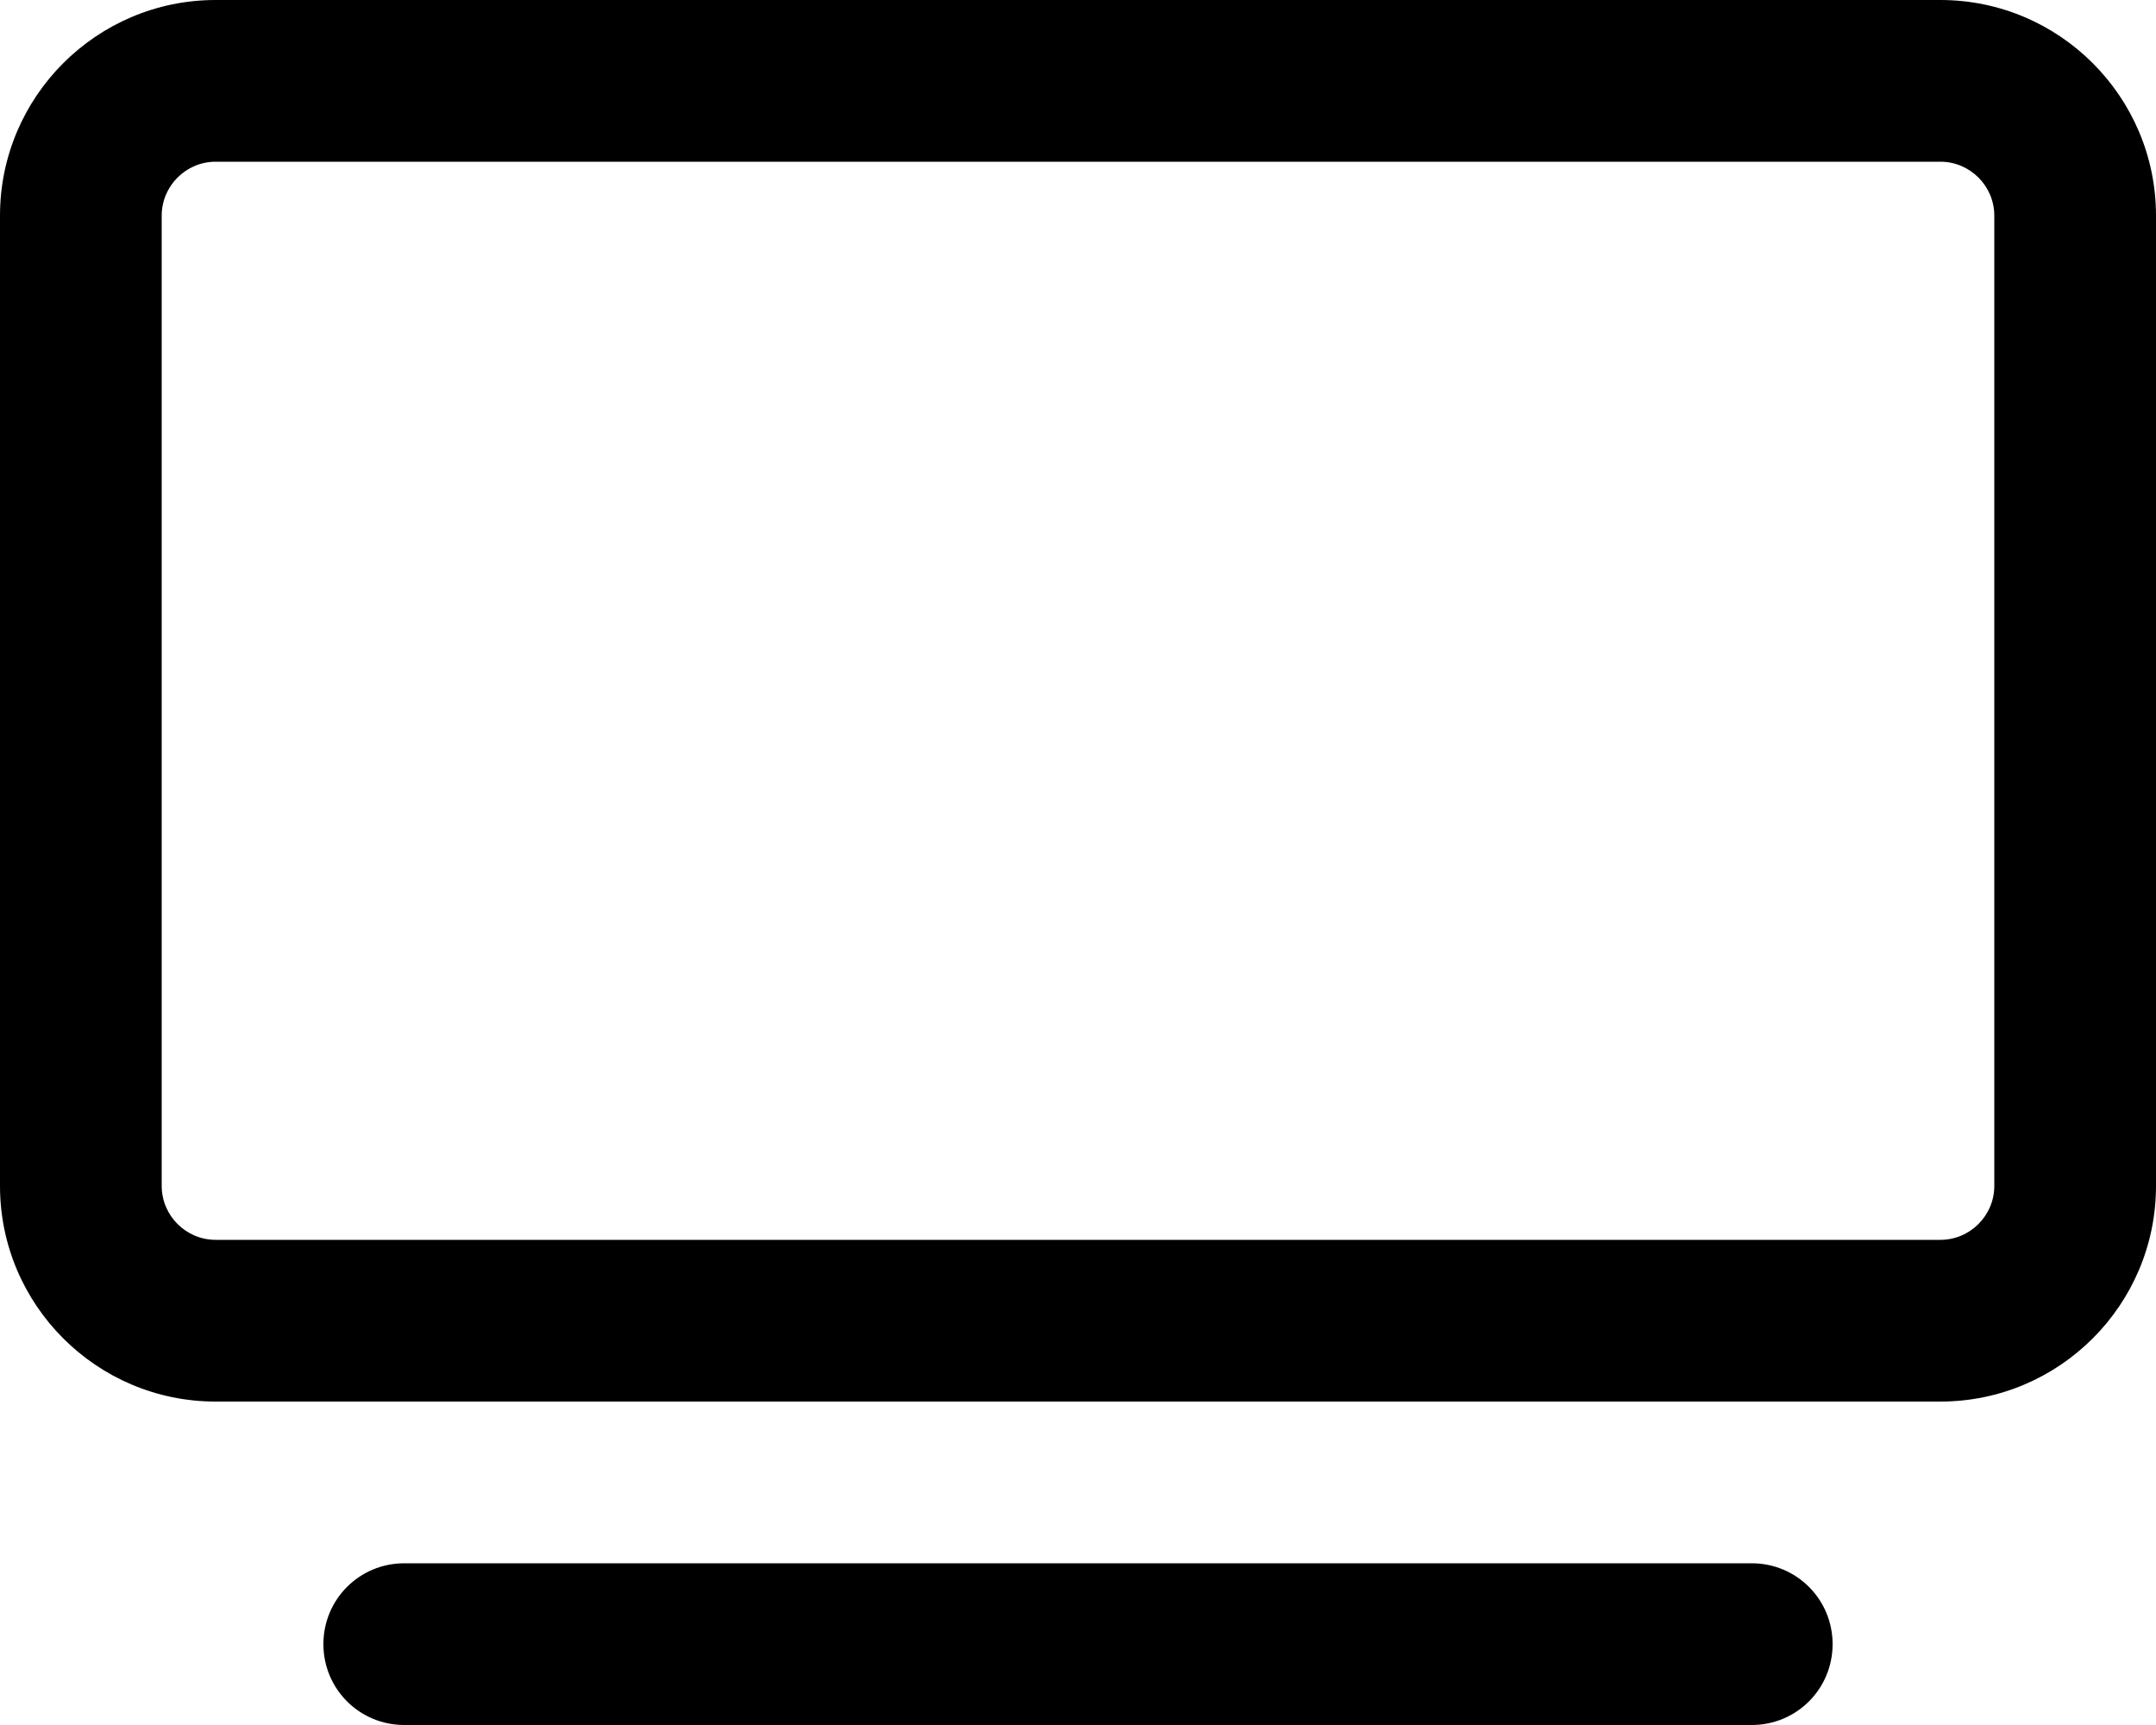 <svg aria-hidden="true" focusable="false" data-prefix="far" data-icon="tv" class="svg-inline--fa fa-tv fa-sm -translate-y-px delay-200 text-text" role="img" xmlns="http://www.w3.org/2000/svg" viewBox="0 0 640 512"><path fill="currentColor" d="M64 48c-8.8 0-16 7.2-16 16l0 288c0 8.8 7.2 16 16 16l512 0c8.8 0 16-7.2 16-16l0-288c0-8.8-7.2-16-16-16L64 48zM0 64C0 28.7 28.7 0 64 0L576 0c35.3 0 64 28.7 64 64l0 288c0 35.3-28.7 64-64 64L64 416c-35.3 0-64-28.7-64-64L0 64zM120 464l400 0c13.3 0 24 10.7 24 24s-10.7 24-24 24l-400 0c-13.3 0-24-10.7-24-24s10.7-24 24-24z"/></svg>